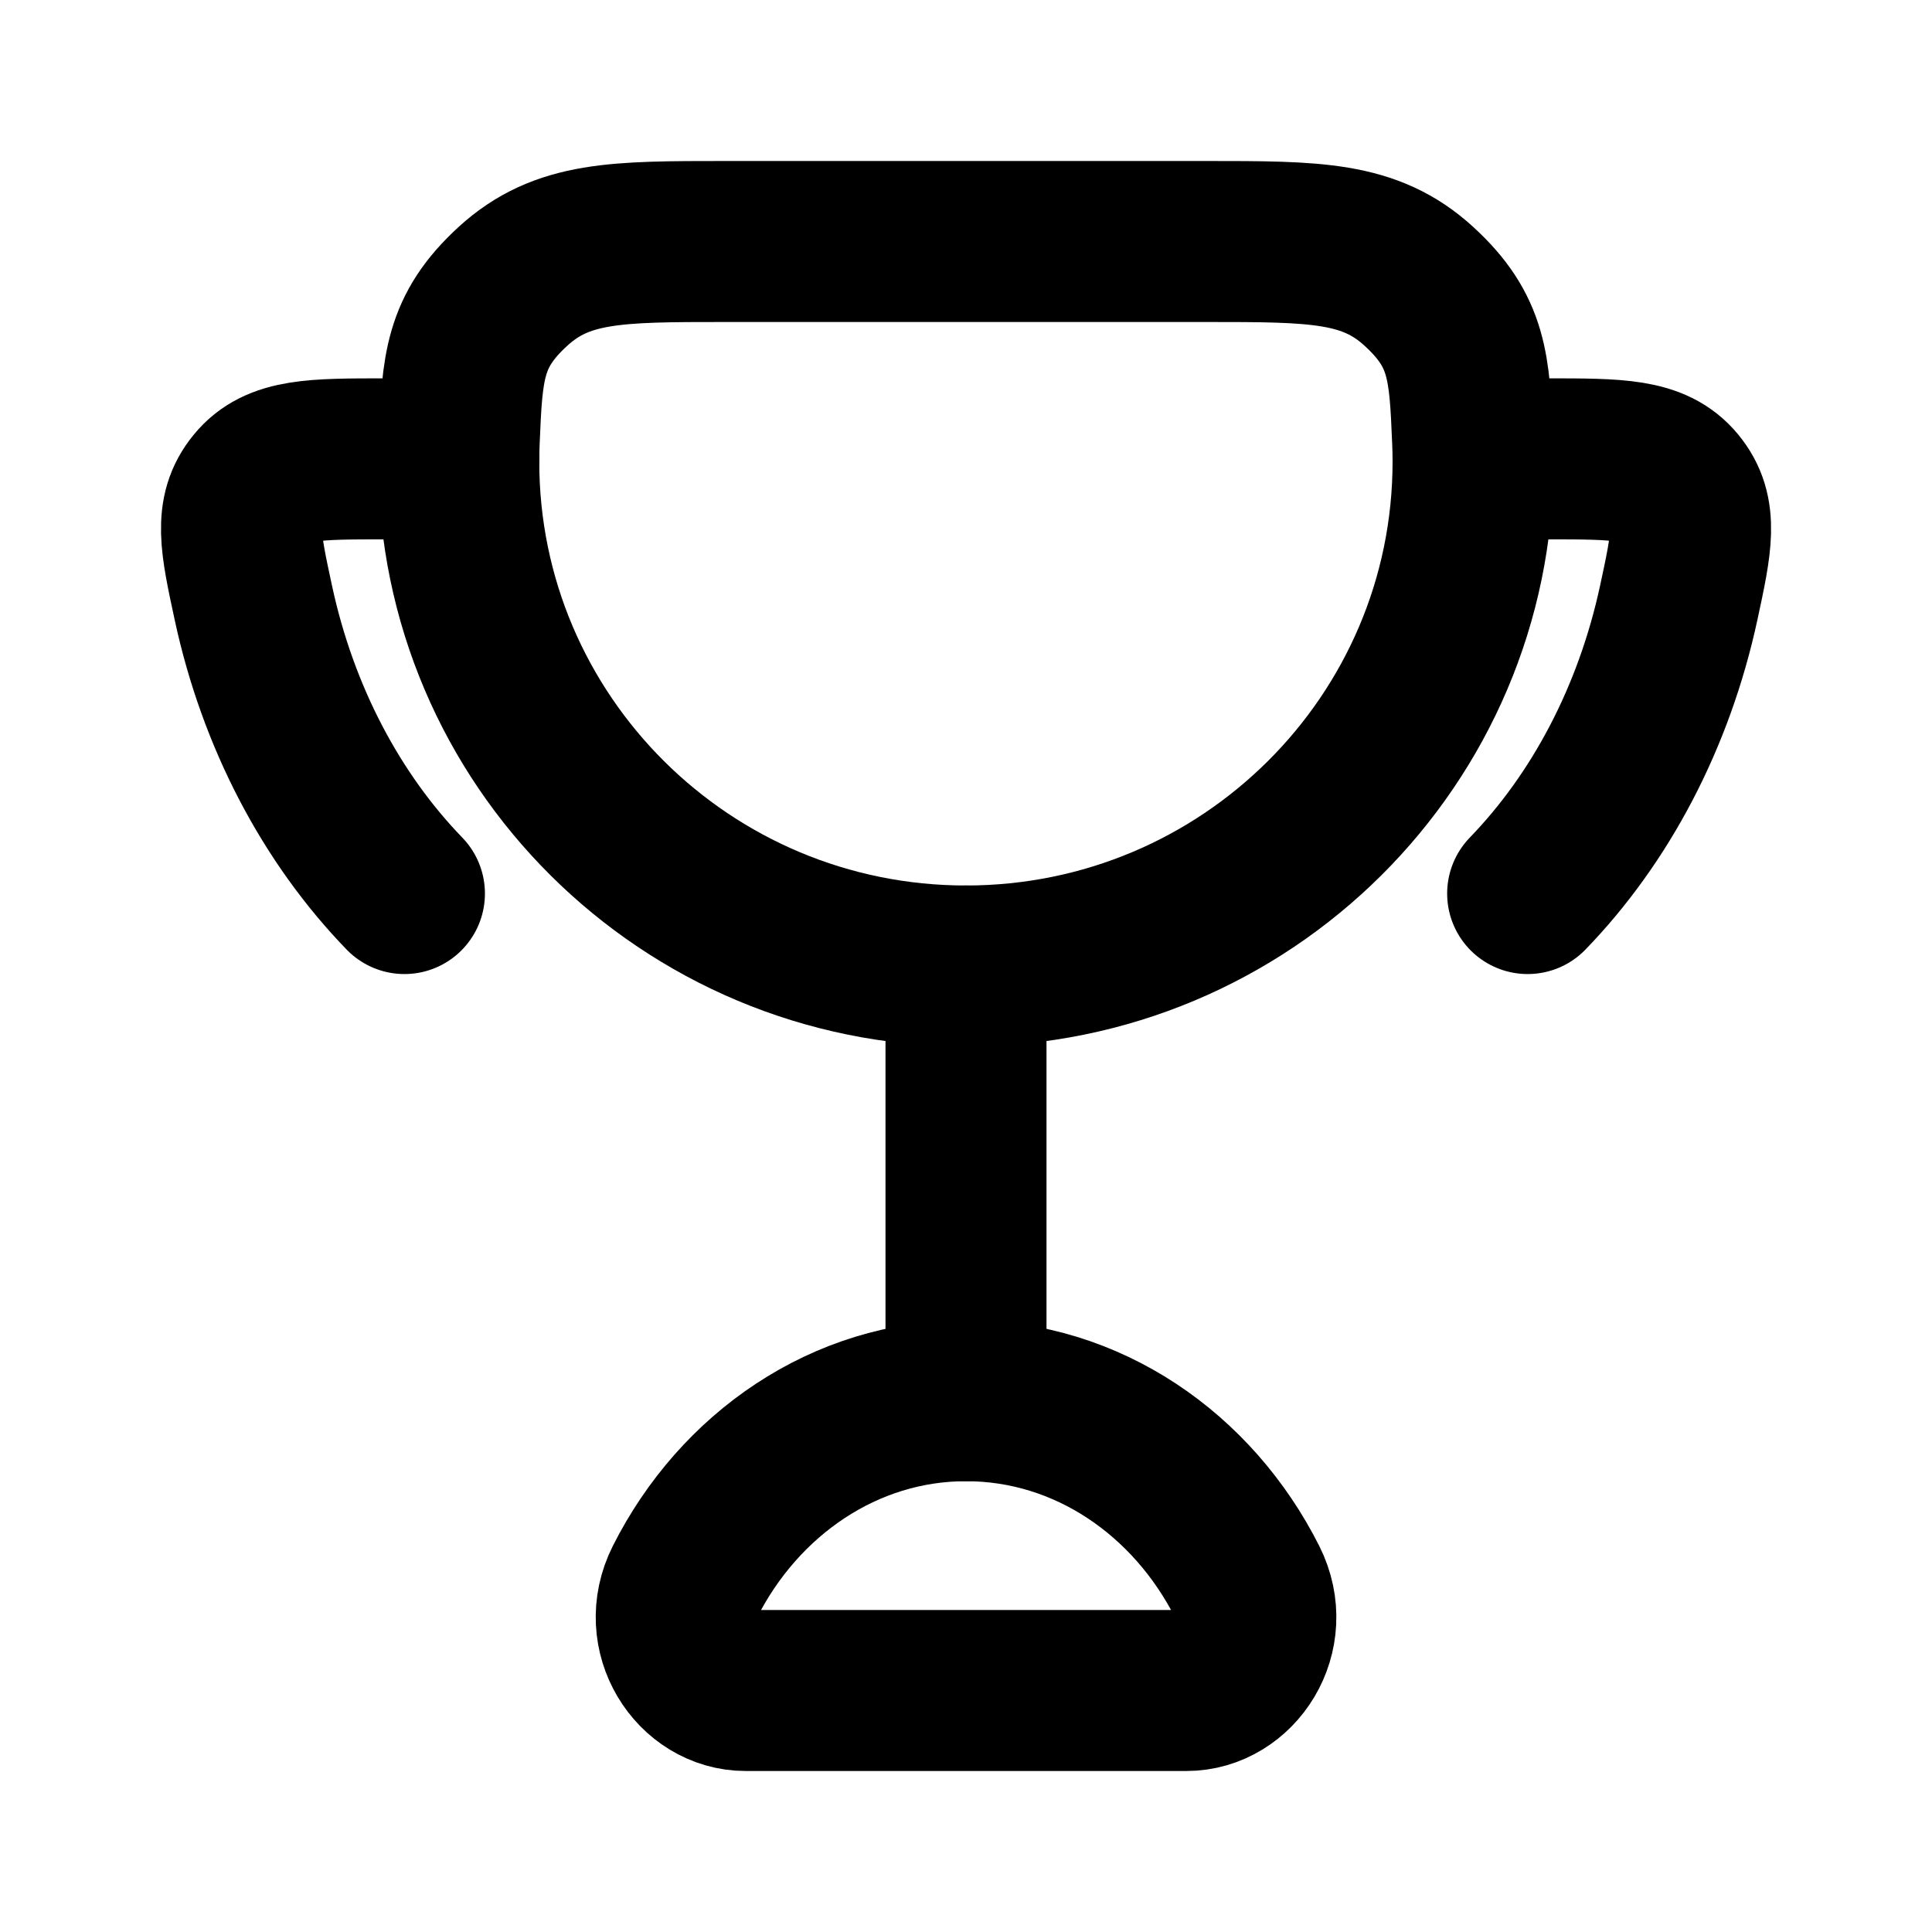 <svg width="24" height="24" viewBox="0 0 24 24" fill="none" xmlns="http://www.w3.org/2000/svg">
<path d="M12 12V17.4" stroke="currentColor" stroke-width="2" stroke-linecap="round"/>
<path d="M12 17.4C10.494 17.4 9.183 18.311 8.506 19.654C8.183 20.296 8.647 21 9.263 21H14.738C15.354 21 15.818 20.296 15.495 19.654C14.818 18.311 13.507 17.4 12 17.4Z" stroke="currentColor" stroke-width="2" stroke-linecap="round"/>
<path d="M5.7 5.7H4.786C3.898 5.7 3.454 5.7 3.18 6.034C2.906 6.367 2.986 6.741 3.147 7.487C3.454 8.914 4.121 10.167 5.024 11.1" stroke="currentColor" stroke-width="2" stroke-linecap="round"/>
<path d="M18.301 5.7H19.215C20.102 5.7 20.546 5.7 20.821 6.034C21.095 6.367 21.015 6.741 20.854 7.487C20.546 8.914 19.88 10.167 18.977 11.1" stroke="currentColor" stroke-width="2" stroke-linecap="round"/>
<path d="M11.999 12C15.479 12 18.299 9.195 18.299 5.734C18.299 5.644 18.297 5.553 18.293 5.464C18.255 4.564 18.236 4.115 17.626 3.557C17.017 3 16.341 3 14.991 3H9.008C7.657 3 6.982 3 6.372 3.557C5.763 4.115 5.743 4.564 5.705 5.464C5.701 5.553 5.699 5.644 5.699 5.734C5.699 9.195 8.52 12 11.999 12Z" stroke="currentColor" stroke-width="2" stroke-linecap="round"/>
</svg>
